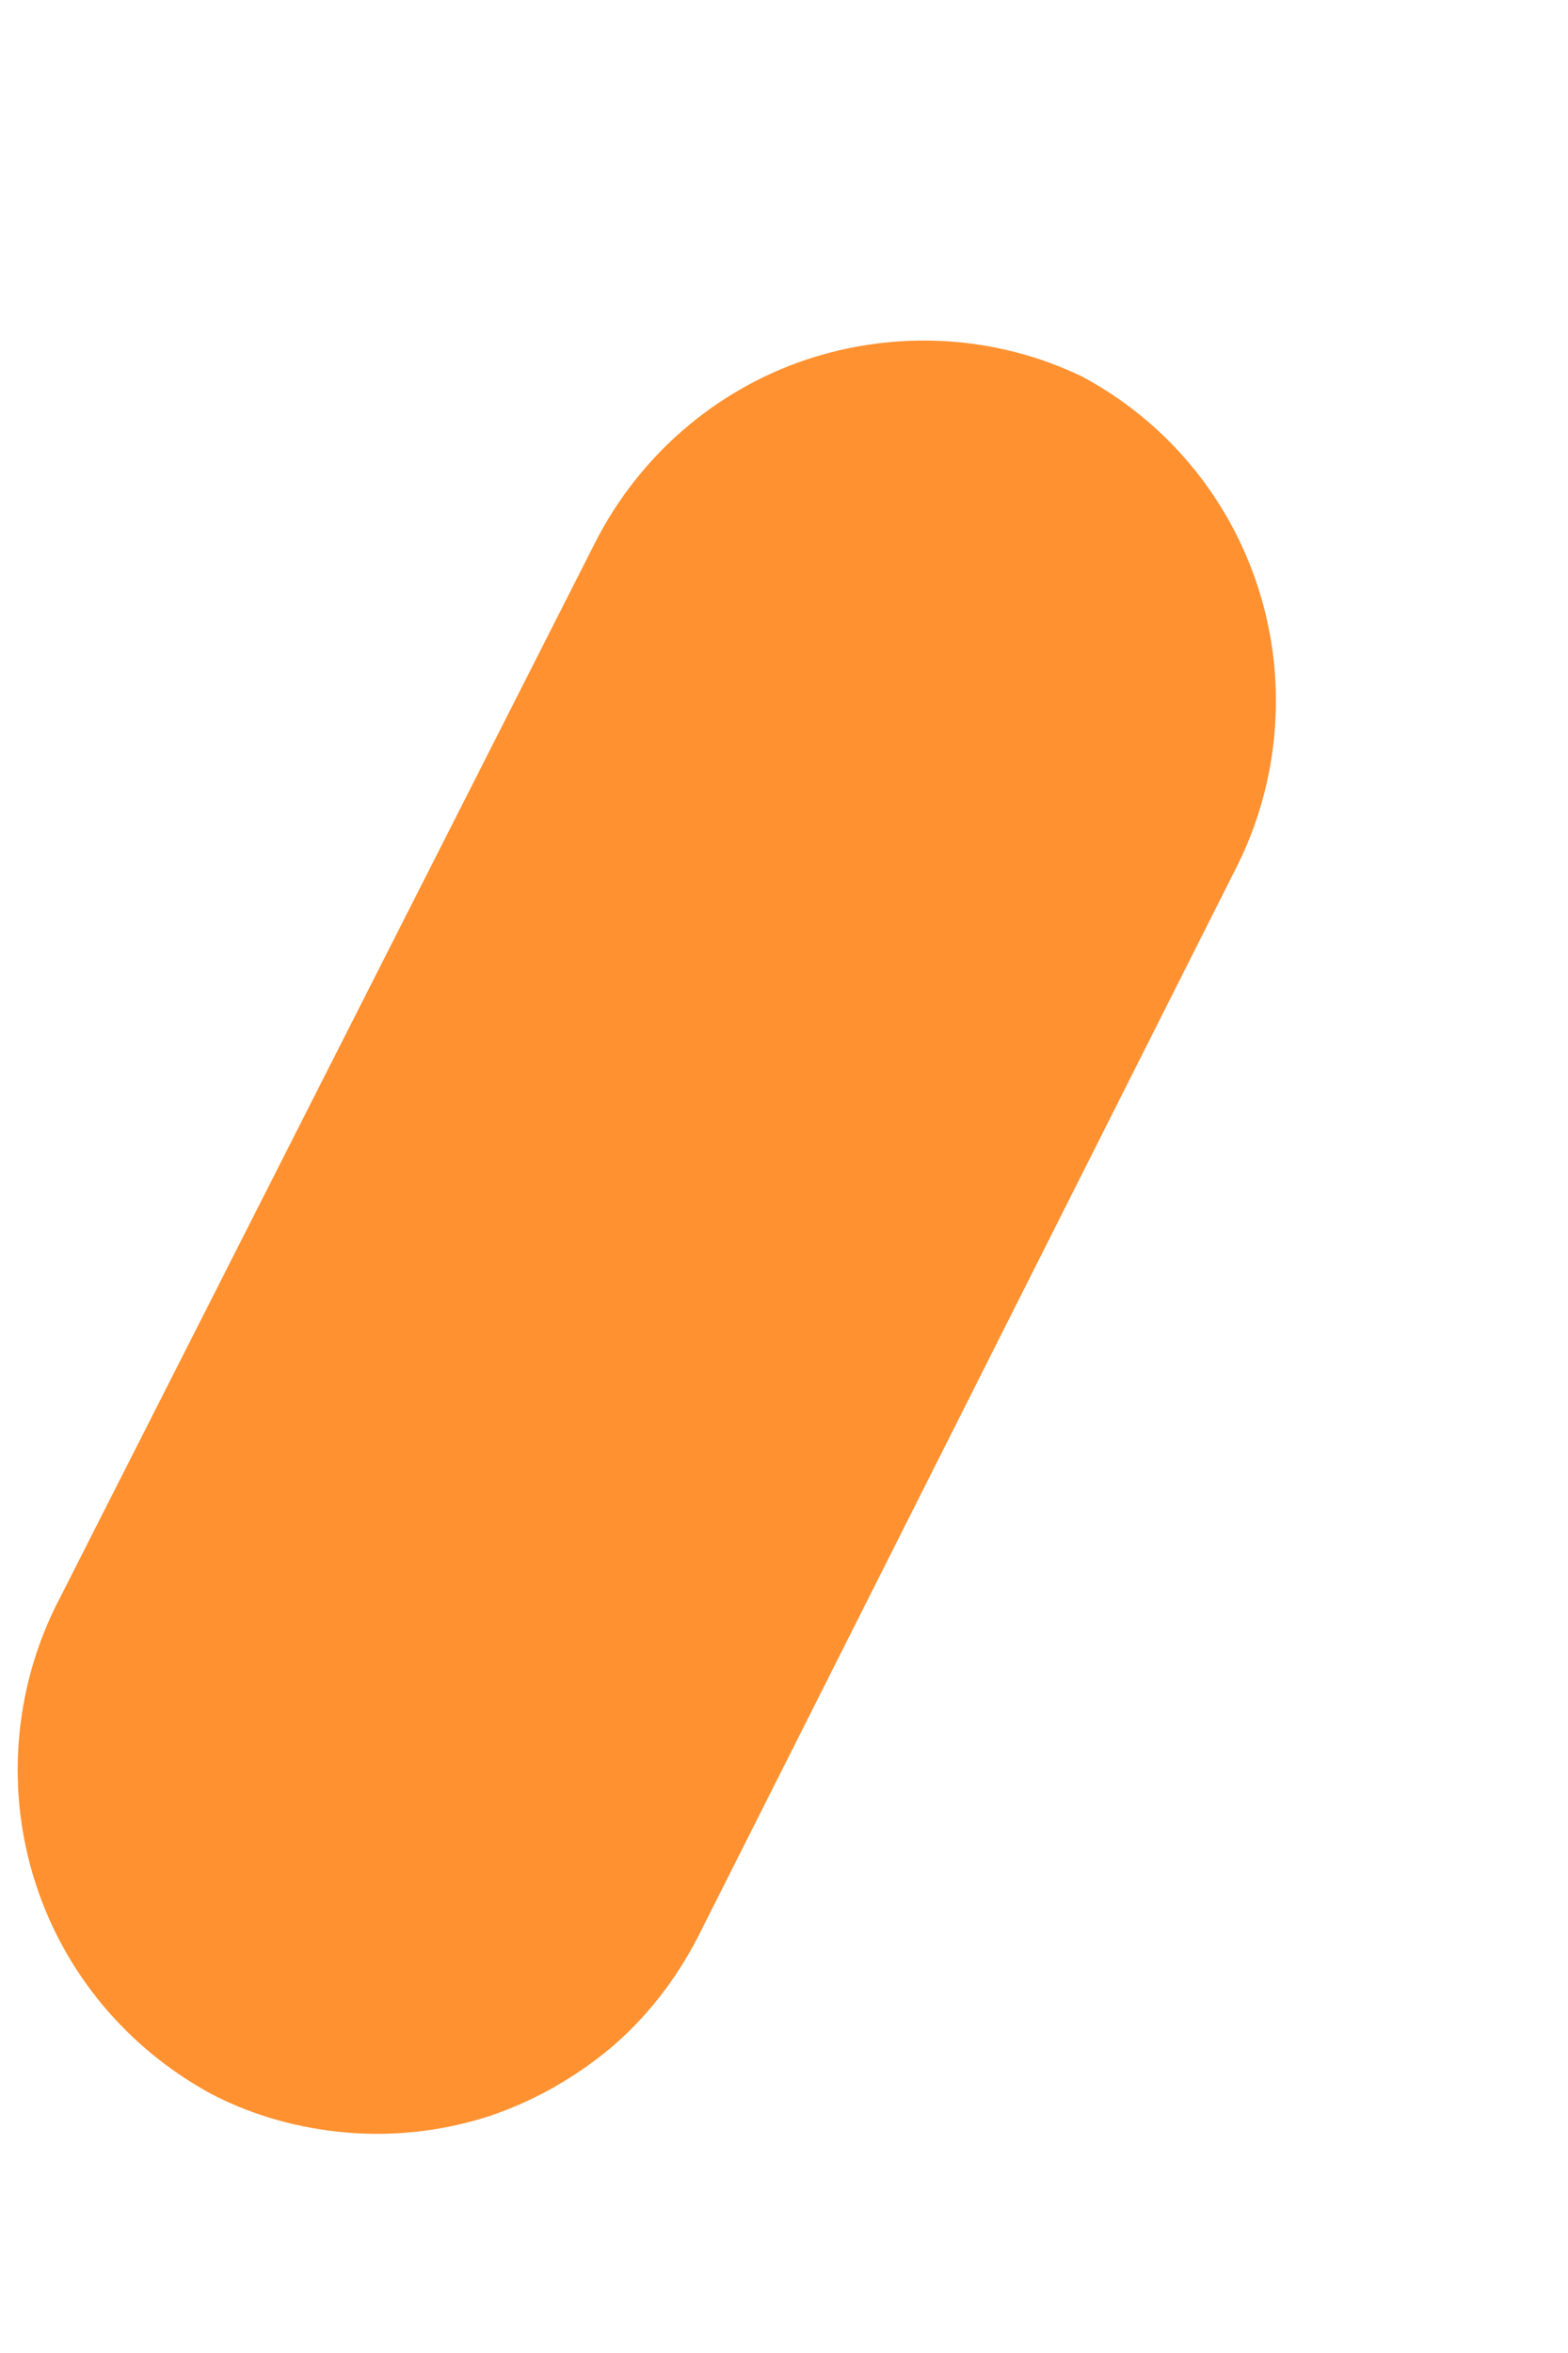 <?xml version="1.0" encoding="UTF-8" standalone="no"?><svg width='2' height='3' viewBox='0 0 2 3' fill='none' xmlns='http://www.w3.org/2000/svg'>
<path d='M0.27 2.67C0.163 2.612 0.082 2.516 0.045 2.4C0.008 2.285 0.017 2.159 0.07 2.05L0.76 0.69C0.816 0.581 0.912 0.498 1.027 0.459C1.143 0.42 1.27 0.427 1.38 0.48C1.487 0.537 1.568 0.634 1.605 0.75C1.642 0.865 1.633 0.991 1.58 1.1L0.89 2.47C0.862 2.524 0.825 2.572 0.779 2.611C0.732 2.65 0.679 2.68 0.621 2.699C0.564 2.717 0.503 2.724 0.443 2.719C0.383 2.714 0.324 2.698 0.27 2.67Z' fill='#FF9130'/>
</svg>
